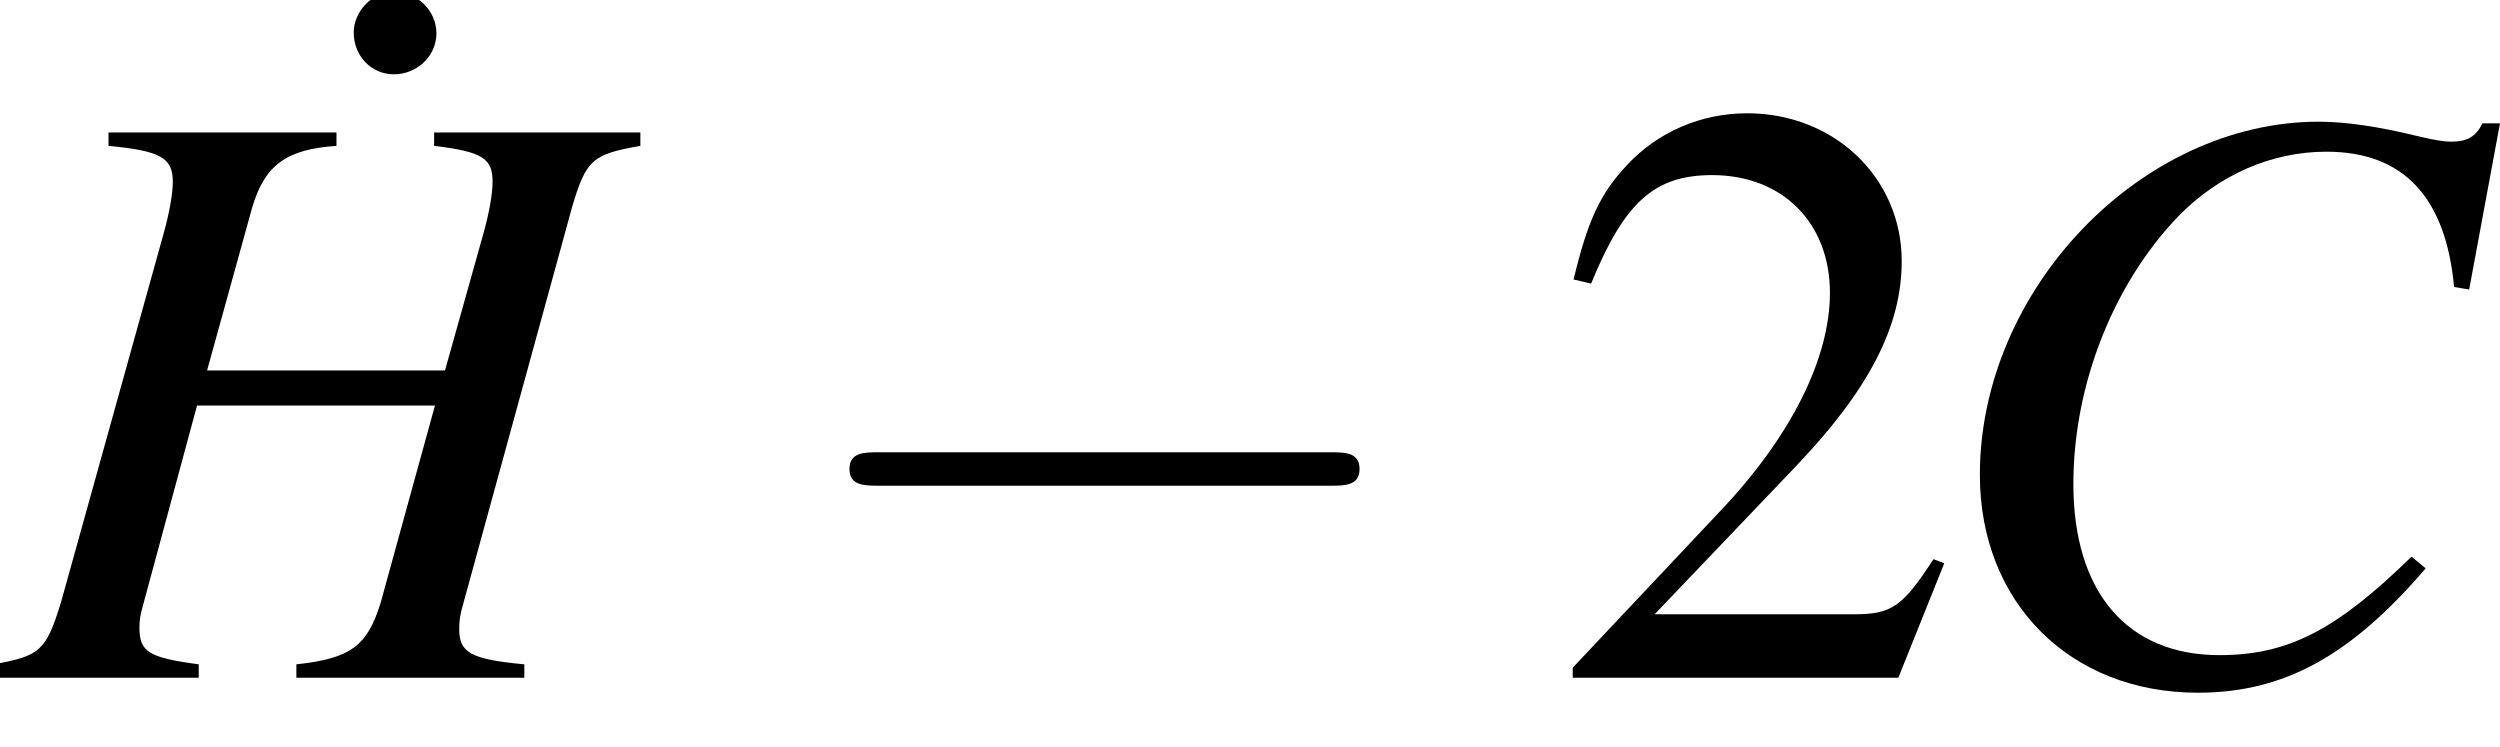 <?xml version='1.0' encoding='UTF-8'?>
<!-- This file was generated by dvisvgm 2.11.1 -->
<svg version='1.1' xmlns='http://www.w3.org/2000/svg' xmlns:xlink='http://www.w3.org/1999/xlink' width='35.664pt' height='10.661pt' viewBox='56.413 56.085 35.664 10.661'>
<defs>
<path id='g3-1' d='M1.977-7.408C1.679-7.408 1.405-7.134 1.405-6.825C1.405-6.491 1.656-6.229 1.977-6.229C2.311-6.229 2.585-6.491 2.585-6.813S2.311-7.408 1.977-7.408Z'/>
<path id='g3-50' d='M5.657-1.632L5.503-1.691C5.062-1.012 4.907-.905 4.371-.905H1.525L3.526-3.001C4.586-4.109 5.05-5.014 5.05-5.943C5.05-7.134 4.085-8.052 2.847-8.052C2.192-8.052 1.572-7.789 1.131-7.313C.75-6.908 .572-6.527 .369-5.681L.619-5.622C1.096-6.789 1.525-7.17 2.346-7.17C3.347-7.17 4.026-6.491 4.026-5.491C4.026-4.562 3.478-3.454 2.477-2.394L.357-.143V0H5.002L5.657-1.632Z'/>
<path id='g1-0' d='M7.849-2.739C8.052-2.739 8.266-2.739 8.266-2.978S8.052-3.216 7.849-3.216H1.405C1.203-3.216 .989-3.216 .989-2.978S1.203-2.739 1.405-2.739H7.849Z'/>
<path id='g8-67' d='M7.766-5.538L8.206-7.909H7.956C7.861-7.718 7.742-7.647 7.504-7.647C7.408-7.647 7.265-7.67 7.015-7.73C6.479-7.861 6.003-7.932 5.622-7.932C3.085-7.932 .786-5.538 .786-2.894C.786-1.072 2.072 .214 3.895 .214C5.122 .214 6.074-.31 7.146-1.56L6.944-1.727C5.872-.679 5.181-.322 4.204-.322C2.882-.322 2.12-1.227 2.12-2.763C2.12-4.181 2.692-5.622 3.621-6.587C4.192-7.17 4.943-7.504 5.729-7.504C6.825-7.504 7.432-6.86 7.551-5.574L7.766-5.538Z'/>
<path id='g8-72' d='M9.135-7.778H6.193V-7.587C6.884-7.504 7.027-7.408 7.027-7.075C7.027-6.908 6.98-6.634 6.896-6.336L6.348-4.383H2.954L3.597-6.706C3.776-7.313 4.085-7.539 4.8-7.587V-7.778H1.548V-7.587C2.287-7.516 2.465-7.42 2.465-7.075C2.465-6.908 2.418-6.634 2.334-6.336L.869-1.072C.655-.381 .572-.31-.095-.191V0H2.835V-.191C2.12-.286 1.989-.369 1.989-.715C1.989-.798 2.001-.893 2.025-.977L2.811-3.883H6.205L5.431-1.072C5.241-.453 5.002-.274 4.228-.191V0H7.48V-.191C6.718-.262 6.551-.357 6.551-.691C6.551-.81 6.563-.881 6.587-.977L8.159-6.706C8.361-7.396 8.456-7.468 9.135-7.587V-7.778Z'/>
<use id='g11-1' xlink:href='#g3-1'/>
<use id='g11-50' xlink:href='#g3-50'/>
</defs>
<g id='page1'>
<use x='60.054' y='63.374' xlink:href='#g11-1'/>
<use x='56.413' y='65.753' xlink:href='#g8-72'/>
<use x='67.542' y='65.753' xlink:href='#g1-0'/>
<use x='78.492' y='65.753' xlink:href='#g11-50'/>
<use x='83.871' y='65.753' xlink:href='#g8-67'/>
</g>
</svg>
